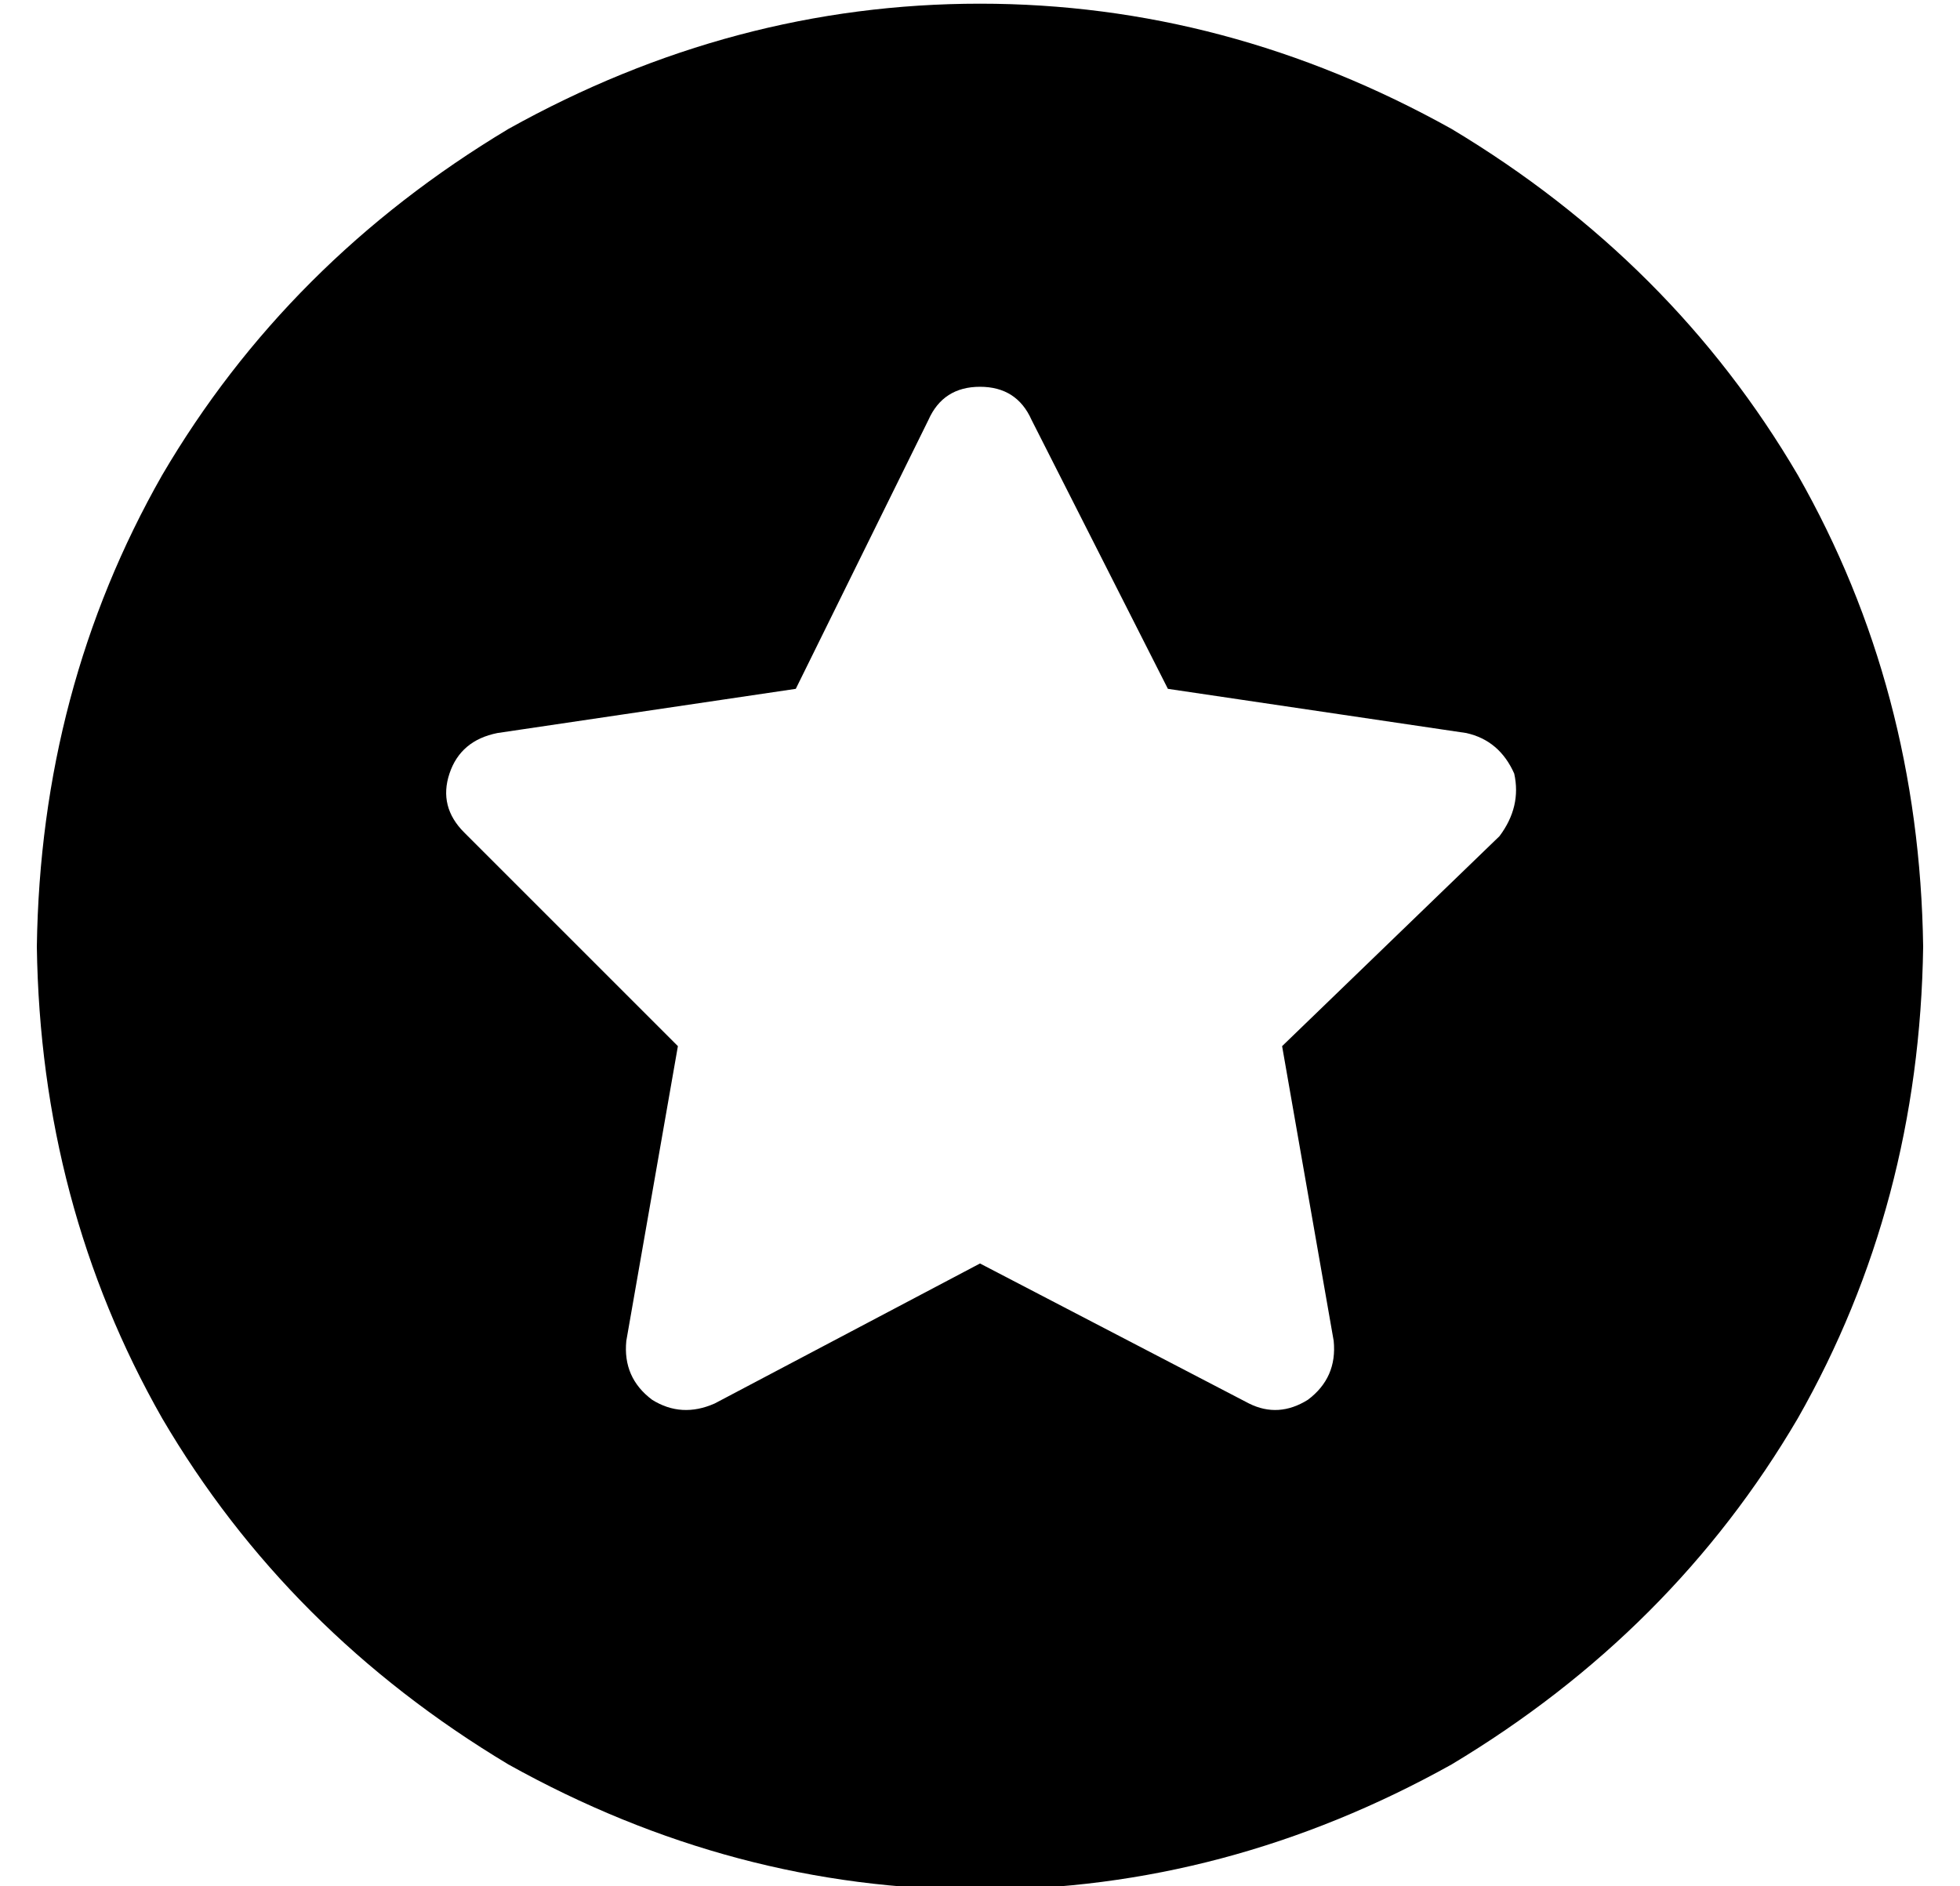<?xml version="1.0" standalone="no"?>
<!DOCTYPE svg PUBLIC "-//W3C//DTD SVG 1.1//EN" "http://www.w3.org/Graphics/SVG/1.1/DTD/svg11.dtd" >
<svg xmlns="http://www.w3.org/2000/svg" xmlns:xlink="http://www.w3.org/1999/xlink" version="1.1" viewBox="-10 -40 532 512">
   <path fill="currentColor"
d="M0 217q1 -70 34 -128v0v0q34 -58 94 -94q61 -34 128 -34t128 34q60 36 94 94q33 58 34 128q-1 70 -34 128q-34 58 -94 94q-61 34 -128 34t-128 -34q-60 -36 -94 -94q-33 -58 -34 -128v0zM256 65q-10 0 -14 9l-36 73v0l-81 12v0q-10 2 -13 11t4 16l58 58v0l-14 80v0
q-1 10 7 16q8 5 17 1l72 -38v0l73 38v0q8 4 16 -1q8 -6 7 -16l-14 -80v0l59 -57v0q6 -8 4 -17q-4 -9 -13 -11l-81 -12v0l-37 -73v0q-4 -9 -14 -9v0z" />
</svg>
